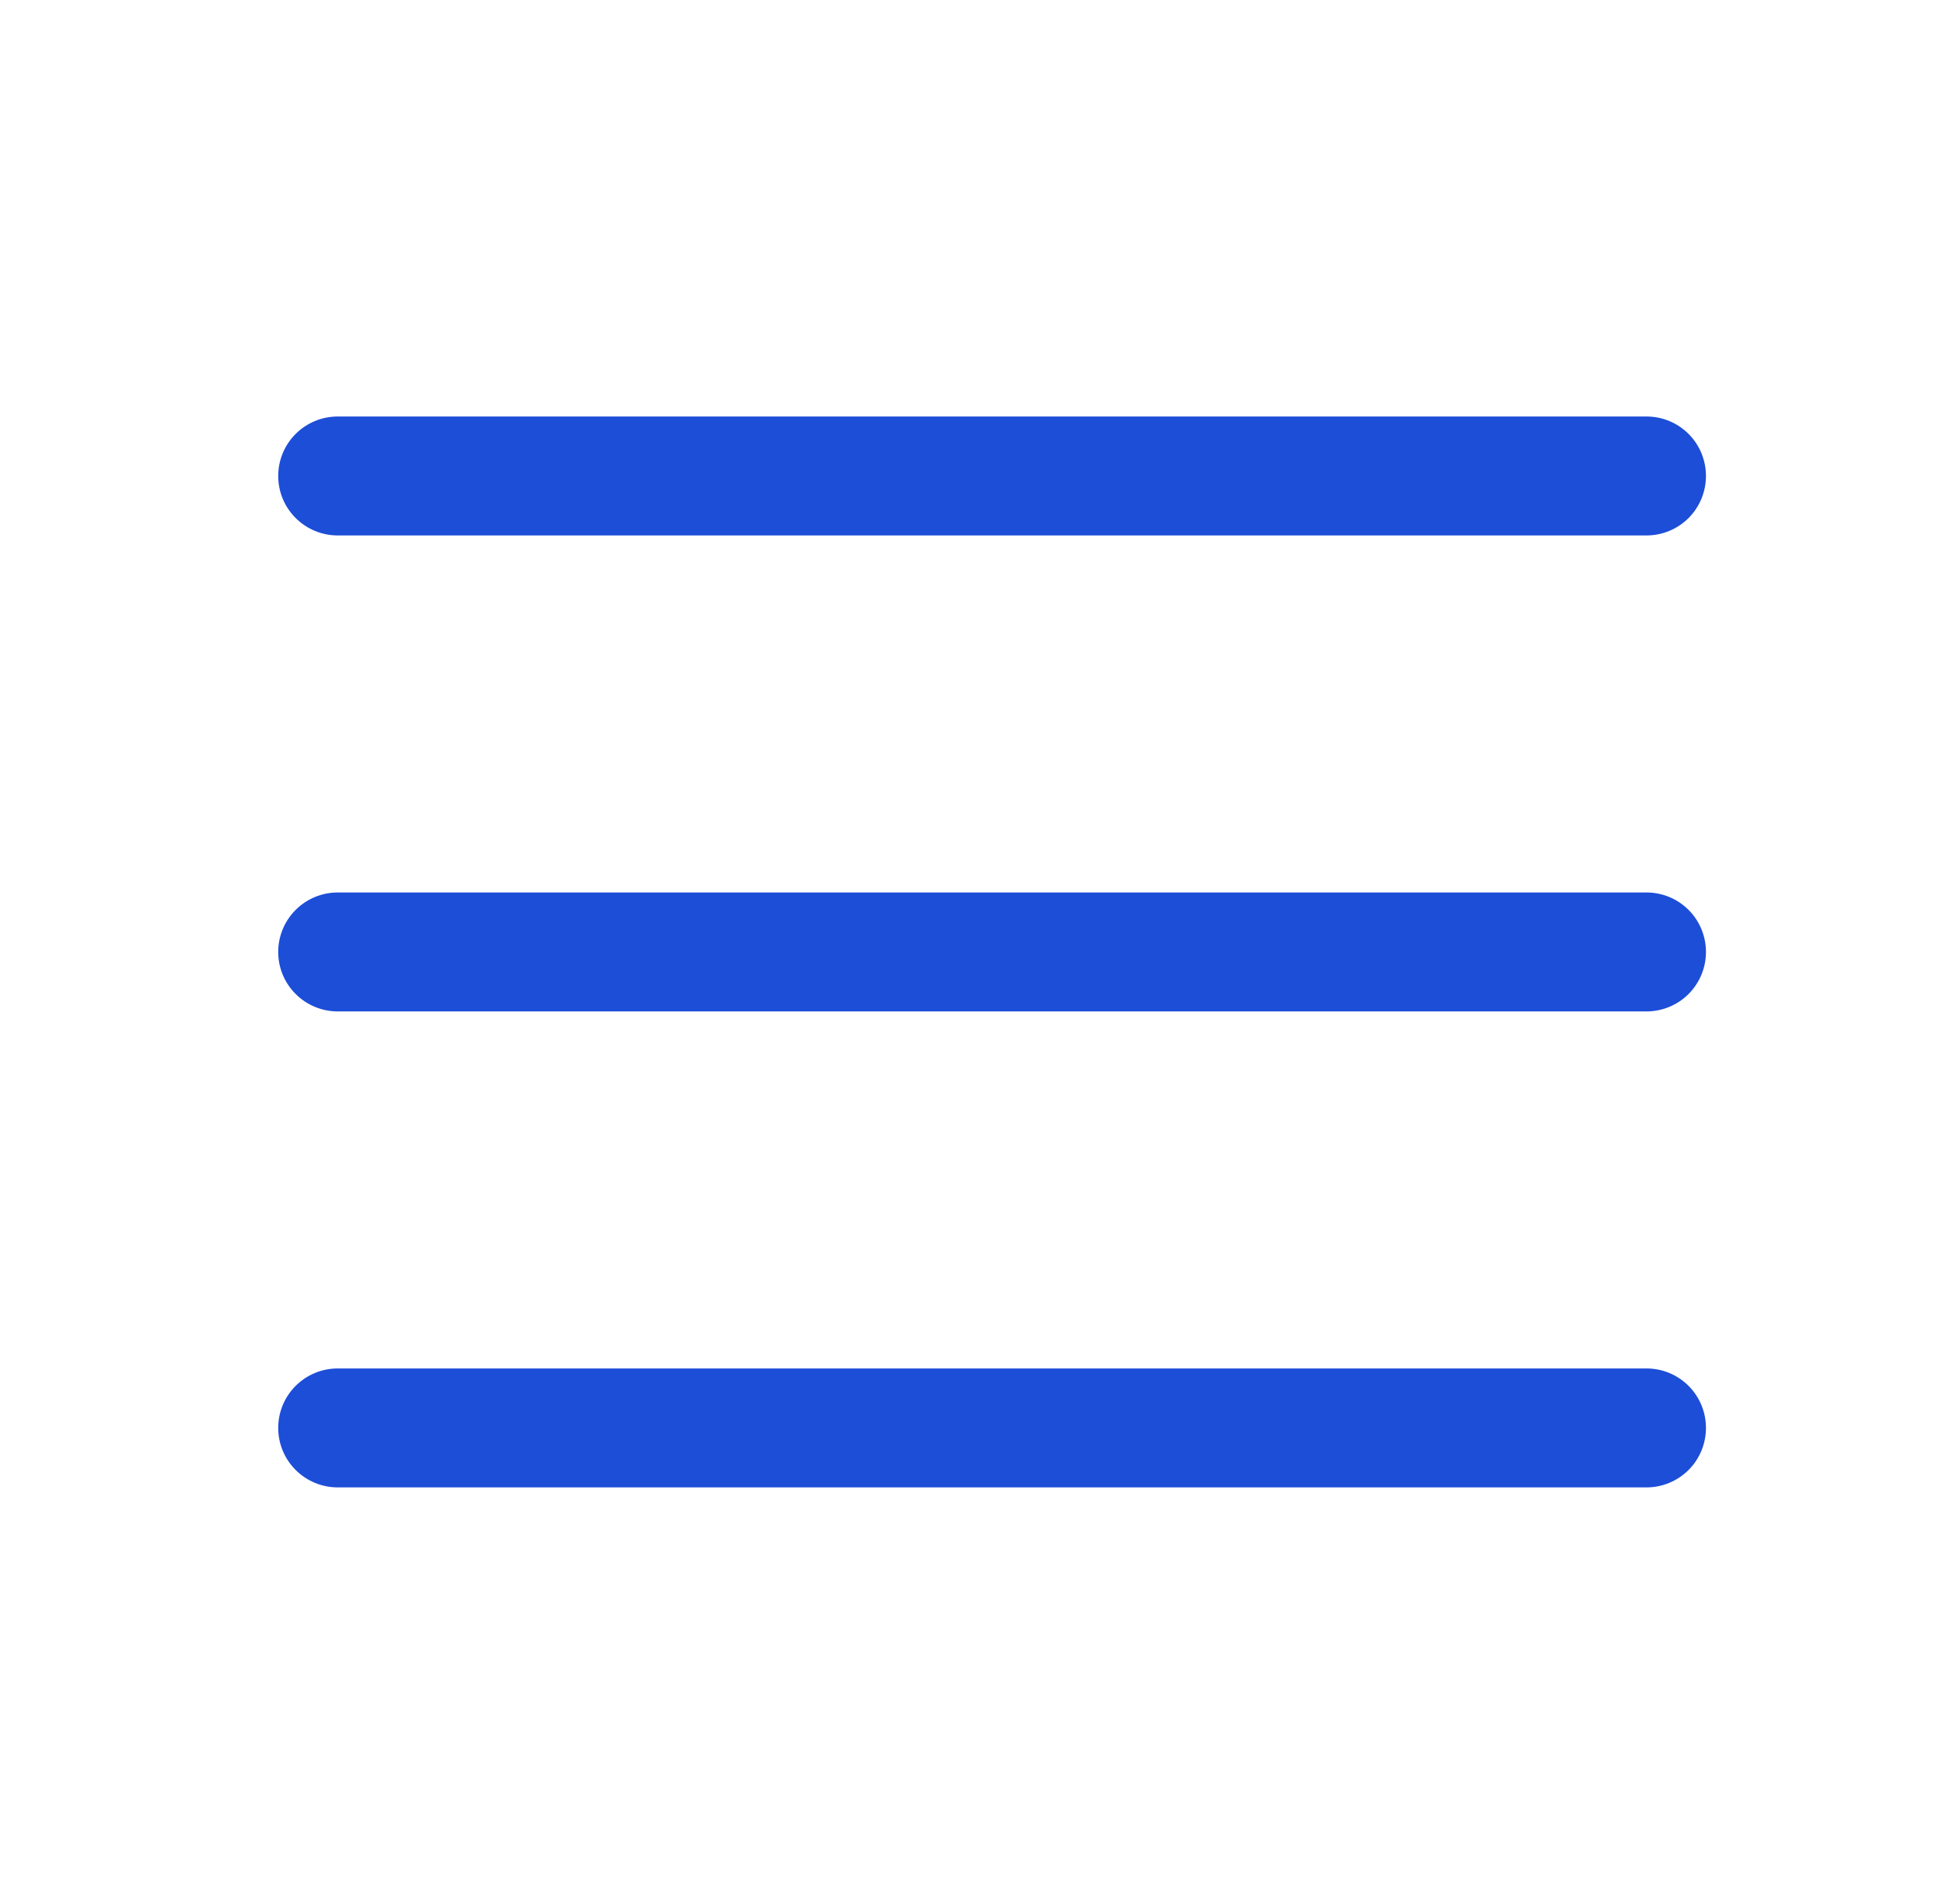 <svg width="43" height="42" viewBox="0 0 43 42" fill="none" xmlns="http://www.w3.org/2000/svg">
<path d="M37.638 21C37.638 21.348 37.5 21.682 37.254 21.928C37.008 22.174 36.674 22.312 36.326 22.312H7.451C7.103 22.312 6.769 22.174 6.523 21.928C6.276 21.682 6.138 21.348 6.138 21C6.138 20.652 6.276 20.318 6.523 20.072C6.769 19.826 7.103 19.688 7.451 19.688H36.326C36.674 19.688 37.008 19.826 37.254 20.072C37.5 20.318 37.638 20.652 37.638 21ZM7.451 11.812H36.326C36.674 11.812 37.008 11.674 37.254 11.428C37.5 11.182 37.638 10.848 37.638 10.5C37.638 10.152 37.5 9.818 37.254 9.572C37.008 9.326 36.674 9.188 36.326 9.188H7.451C7.103 9.188 6.769 9.326 6.523 9.572C6.276 9.818 6.138 10.152 6.138 10.5C6.138 10.848 6.276 11.182 6.523 11.428C6.769 11.674 7.103 11.812 7.451 11.812ZM36.326 30.188H7.451C7.103 30.188 6.769 30.326 6.523 30.572C6.276 30.818 6.138 31.152 6.138 31.5C6.138 31.848 6.276 32.182 6.523 32.428C6.769 32.674 7.103 32.812 7.451 32.812H36.326C36.674 32.812 37.008 32.674 37.254 32.428C37.5 32.182 37.638 31.848 37.638 31.5C37.638 31.152 37.5 30.818 37.254 30.572C37.008 30.326 36.674 30.188 36.326 30.188Z" fill="#1D4ED8"/>
</svg>
